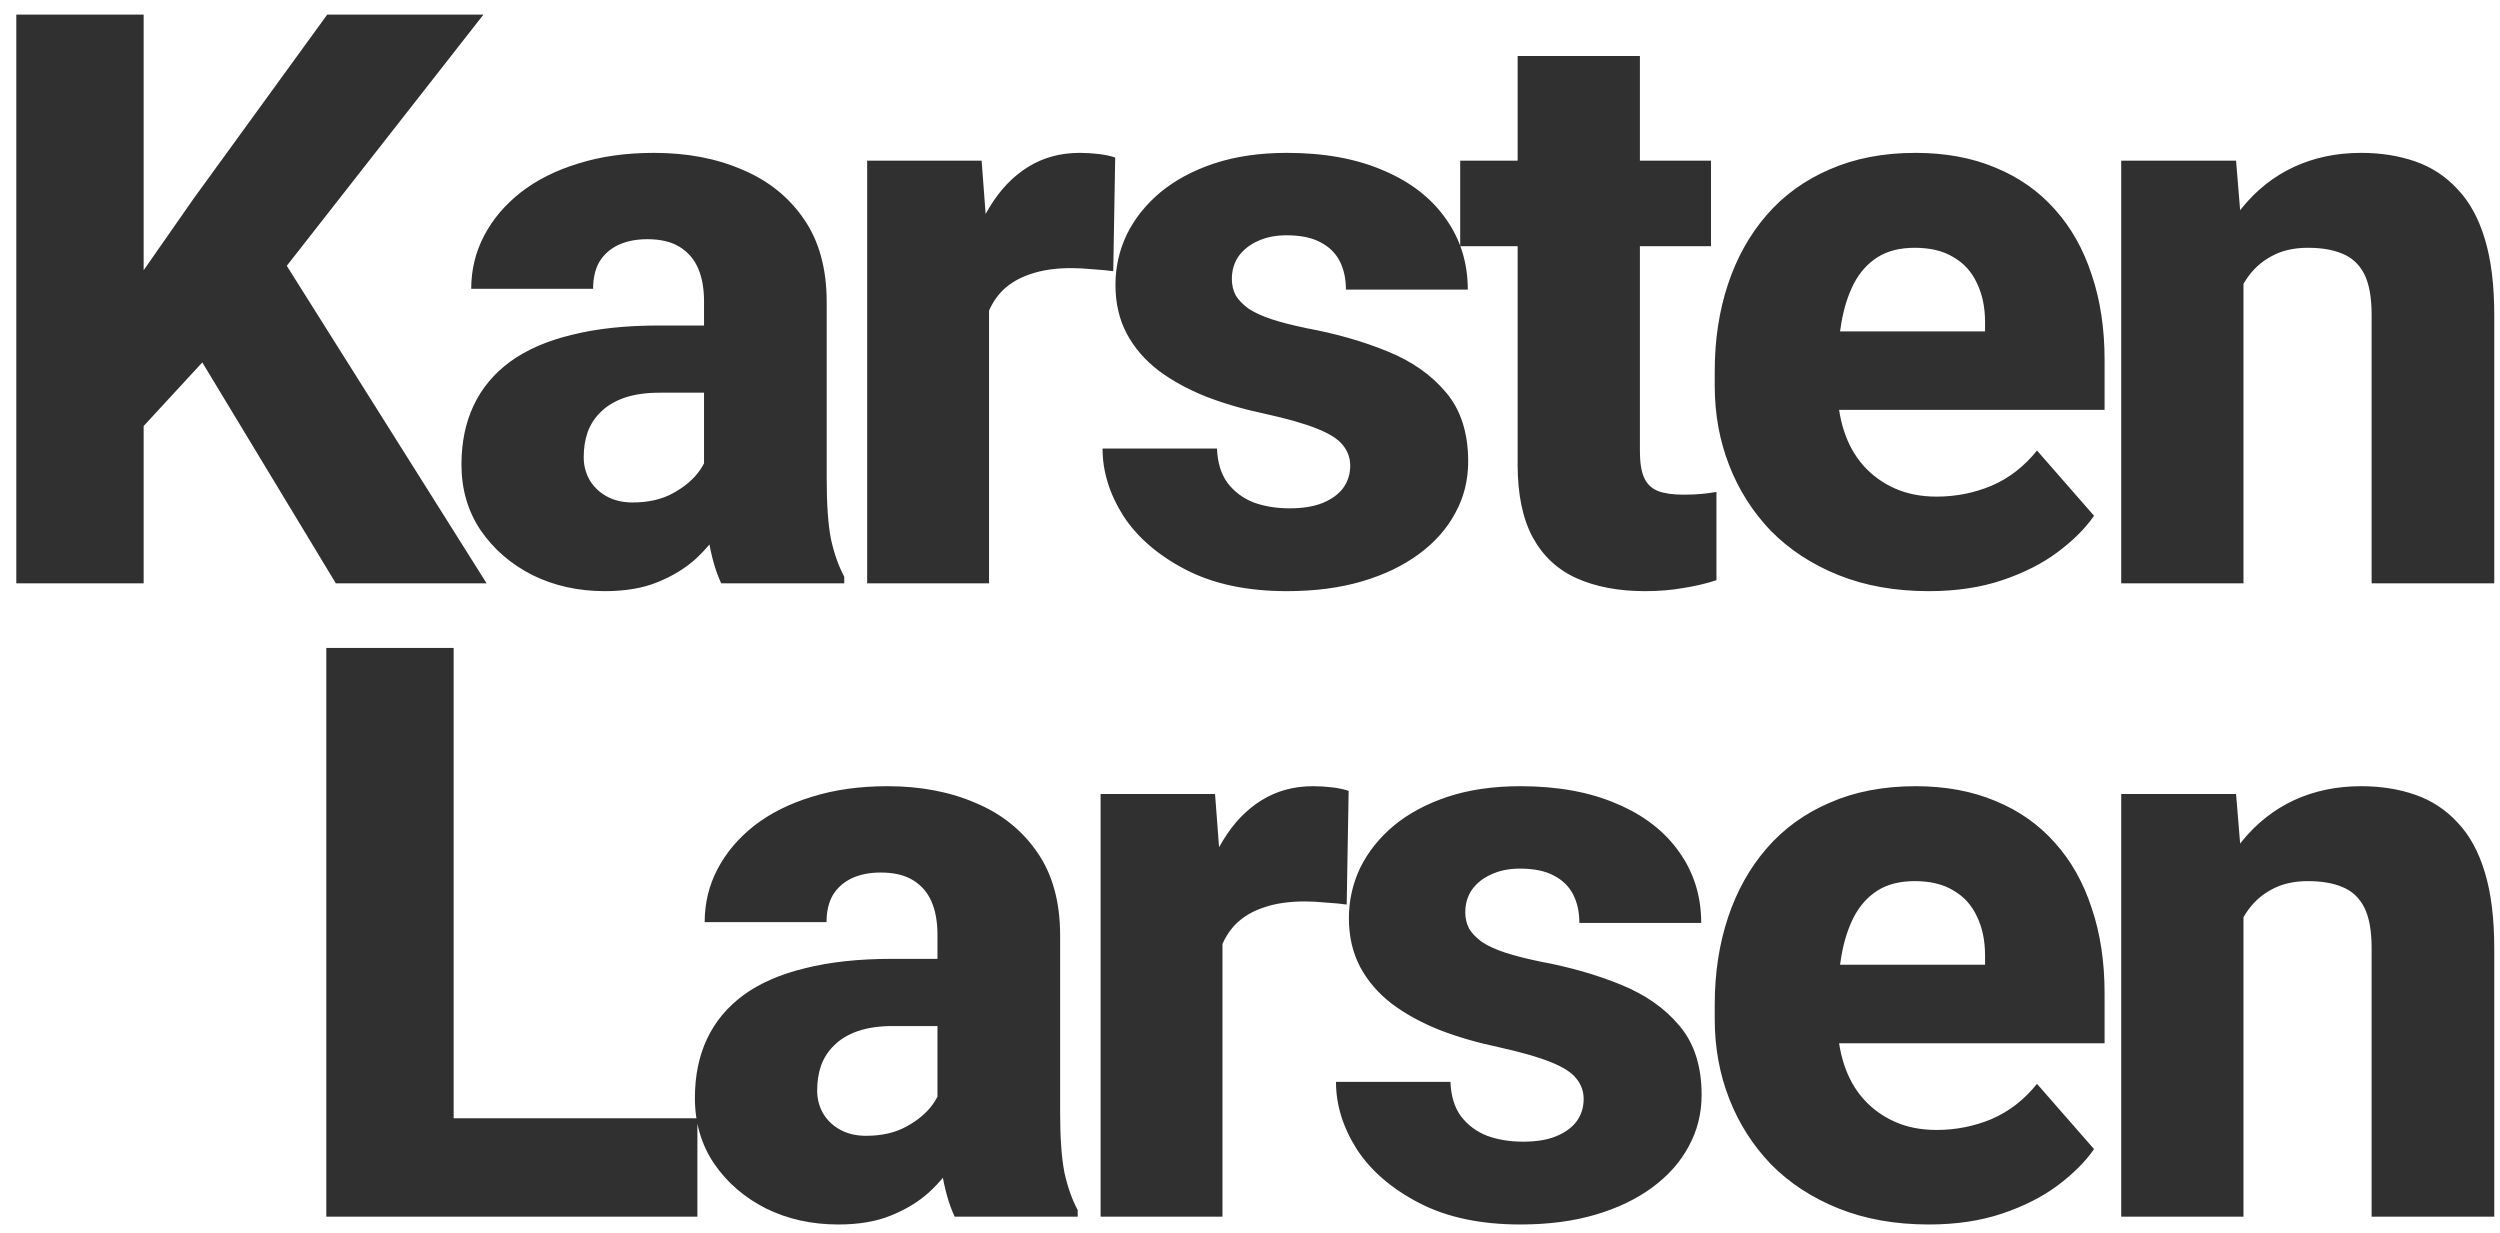 <svg width="150" height="74" viewBox="0 0 150 74" fill="none" xmlns="http://www.w3.org/2000/svg">
<path d="M8.619 0.875V35H0.978V0.875H8.619ZM29.009 0.875L15.65 17.938L7.869 26.375L6.486 19.273L11.619 11.914L19.634 0.875H29.009ZM20.15 35L10.728 19.414L16.541 14.891L29.197 35H20.15ZM42.242 28.953V18.078C42.242 17.312 42.125 16.656 41.891 16.109C41.656 15.562 41.289 15.133 40.789 14.82C40.289 14.508 39.641 14.352 38.844 14.352C38.172 14.352 37.586 14.469 37.086 14.703C36.602 14.938 36.227 15.273 35.961 15.711C35.711 16.148 35.586 16.688 35.586 17.328H28.273C28.273 16.188 28.531 15.125 29.047 14.141C29.562 13.156 30.297 12.289 31.25 11.539C32.219 10.789 33.375 10.211 34.719 9.805C36.062 9.383 37.57 9.172 39.242 9.172C41.227 9.172 42.992 9.508 44.539 10.18C46.102 10.836 47.336 11.828 48.242 13.156C49.148 14.469 49.602 16.125 49.602 18.125V28.742C49.602 30.273 49.688 31.477 49.859 32.352C50.047 33.211 50.312 33.961 50.656 34.602V35H43.273C42.93 34.266 42.672 33.359 42.5 32.281C42.328 31.188 42.242 30.078 42.242 28.953ZM43.156 19.531L43.203 23.562H39.57C38.758 23.562 38.055 23.664 37.461 23.867C36.883 24.07 36.414 24.352 36.055 24.711C35.695 25.055 35.43 25.461 35.258 25.93C35.102 26.383 35.023 26.883 35.023 27.43C35.023 27.945 35.148 28.414 35.398 28.836C35.648 29.242 35.992 29.562 36.43 29.797C36.867 30.031 37.375 30.148 37.953 30.148C38.906 30.148 39.719 29.961 40.391 29.586C41.078 29.211 41.609 28.758 41.984 28.227C42.359 27.68 42.547 27.172 42.547 26.703L44.305 29.75C44.023 30.375 43.68 31.023 43.273 31.695C42.867 32.352 42.352 32.969 41.727 33.547C41.102 34.109 40.344 34.57 39.453 34.93C38.578 35.289 37.523 35.469 36.289 35.469C34.695 35.469 33.25 35.148 31.953 34.508C30.656 33.852 29.617 32.953 28.836 31.812C28.07 30.672 27.688 29.359 27.688 27.875C27.688 26.547 27.93 25.367 28.414 24.336C28.898 23.305 29.625 22.43 30.594 21.711C31.578 20.992 32.812 20.453 34.297 20.094C35.781 19.719 37.516 19.531 39.5 19.531H43.156ZM59.342 15.547V35H52.03V9.641H58.897L59.342 15.547ZM66.912 9.453L66.795 16.273C66.483 16.227 66.077 16.188 65.577 16.156C65.077 16.109 64.647 16.086 64.287 16.086C63.35 16.086 62.538 16.203 61.85 16.438C61.178 16.656 60.616 16.984 60.163 17.422C59.725 17.859 59.397 18.406 59.178 19.062C58.959 19.703 58.85 20.445 58.85 21.289L57.467 20.609C57.467 18.938 57.631 17.406 57.959 16.016C58.288 14.625 58.764 13.422 59.389 12.406C60.014 11.375 60.78 10.578 61.686 10.016C62.592 9.453 63.623 9.172 64.78 9.172C65.155 9.172 65.537 9.195 65.928 9.242C66.319 9.289 66.647 9.359 66.912 9.453ZM81.013 27.945C81.013 27.477 80.864 27.062 80.567 26.703C80.286 26.344 79.77 26.016 79.02 25.719C78.286 25.422 77.247 25.125 75.903 24.828C74.638 24.562 73.458 24.219 72.364 23.797C71.27 23.359 70.317 22.836 69.505 22.227C68.692 21.602 68.059 20.867 67.606 20.023C67.153 19.164 66.927 18.188 66.927 17.094C66.927 16.031 67.153 15.023 67.606 14.07C68.075 13.117 68.747 12.273 69.622 11.539C70.513 10.805 71.591 10.227 72.856 9.805C74.138 9.383 75.591 9.172 77.216 9.172C79.45 9.172 81.38 9.523 83.005 10.227C84.63 10.914 85.88 11.883 86.755 13.133C87.63 14.367 88.067 15.781 88.067 17.375H80.755C80.755 16.719 80.63 16.148 80.38 15.664C80.13 15.18 79.747 14.805 79.231 14.539C78.716 14.258 78.036 14.117 77.192 14.117C76.536 14.117 75.958 14.234 75.458 14.469C74.973 14.688 74.591 14.992 74.309 15.383C74.044 15.773 73.911 16.227 73.911 16.742C73.911 17.102 73.989 17.43 74.145 17.727C74.317 18.008 74.575 18.273 74.919 18.523C75.278 18.758 75.739 18.969 76.302 19.156C76.88 19.344 77.583 19.523 78.411 19.695C80.177 20.023 81.786 20.484 83.239 21.078C84.708 21.672 85.88 22.492 86.755 23.539C87.645 24.586 88.091 25.969 88.091 27.688C88.091 28.812 87.833 29.844 87.317 30.781C86.817 31.719 86.091 32.539 85.138 33.242C84.184 33.945 83.044 34.492 81.716 34.883C80.388 35.273 78.888 35.469 77.216 35.469C74.825 35.469 72.802 35.039 71.145 34.18C69.489 33.32 68.239 32.242 67.395 30.945C66.567 29.633 66.153 28.289 66.153 26.914H73.02C73.052 27.758 73.263 28.445 73.653 28.977C74.059 29.508 74.583 29.898 75.223 30.148C75.864 30.383 76.583 30.5 77.38 30.5C78.177 30.5 78.841 30.391 79.372 30.172C79.903 29.953 80.309 29.656 80.591 29.281C80.872 28.891 81.013 28.445 81.013 27.945ZM102.659 9.641V14.773H87.612V9.641H102.659ZM91.058 3.359H98.394V27.055C98.394 27.758 98.48 28.297 98.652 28.672C98.823 29.047 99.105 29.312 99.495 29.469C99.886 29.609 100.386 29.68 100.995 29.68C101.433 29.68 101.808 29.664 102.12 29.633C102.433 29.602 102.722 29.562 102.987 29.516V34.812C102.362 35.016 101.698 35.172 100.995 35.281C100.292 35.406 99.527 35.469 98.698 35.469C97.12 35.469 95.753 35.211 94.597 34.695C93.456 34.18 92.581 33.367 91.972 32.258C91.362 31.133 91.058 29.672 91.058 27.875V3.359ZM115.728 35.469C113.712 35.469 111.908 35.148 110.314 34.508C108.72 33.867 107.369 32.984 106.259 31.859C105.166 30.719 104.33 29.406 103.752 27.922C103.173 26.438 102.884 24.852 102.884 23.164V22.273C102.884 20.383 103.15 18.641 103.681 17.047C104.212 15.453 104.986 14.07 106.002 12.898C107.033 11.711 108.298 10.797 109.798 10.156C111.298 9.5 113.009 9.172 114.931 9.172C116.728 9.172 118.33 9.469 119.736 10.062C121.142 10.641 122.33 11.477 123.298 12.57C124.267 13.648 125.002 14.953 125.502 16.484C126.017 18 126.275 19.703 126.275 21.594V24.594H105.837V19.883H119.103V19.32C119.103 18.43 118.939 17.648 118.611 16.977C118.298 16.305 117.83 15.789 117.205 15.43C116.595 15.055 115.822 14.867 114.884 14.867C113.994 14.867 113.252 15.055 112.658 15.43C112.064 15.805 111.587 16.336 111.228 17.023C110.884 17.695 110.634 18.484 110.478 19.391C110.322 20.281 110.244 21.242 110.244 22.273V23.164C110.244 24.148 110.377 25.047 110.642 25.859C110.908 26.672 111.298 27.367 111.814 27.945C112.33 28.523 112.955 28.977 113.689 29.305C114.423 29.633 115.259 29.797 116.197 29.797C117.353 29.797 118.455 29.578 119.502 29.141C120.548 28.688 121.455 27.984 122.22 27.031L125.642 30.945C125.127 31.695 124.4 32.422 123.462 33.125C122.541 33.812 121.431 34.375 120.134 34.812C118.837 35.25 117.369 35.469 115.728 35.469ZM134.609 15.055V35H127.273V9.641H134.164L134.609 15.055ZM133.648 21.43L131.82 21.477C131.82 19.57 132.055 17.859 132.523 16.344C132.992 14.828 133.656 13.539 134.516 12.477C135.391 11.398 136.43 10.578 137.633 10.016C138.852 9.453 140.195 9.172 141.664 9.172C142.852 9.172 143.937 9.344 144.922 9.688C145.906 10.031 146.75 10.586 147.453 11.352C148.172 12.102 148.719 13.102 149.094 14.352C149.469 15.586 149.656 17.109 149.656 18.922V35H142.297V18.898C142.297 17.836 142.148 17.016 141.852 16.438C141.555 15.859 141.117 15.453 140.539 15.219C139.977 14.984 139.289 14.867 138.477 14.867C137.617 14.867 136.883 15.039 136.273 15.383C135.664 15.711 135.164 16.172 134.773 16.766C134.383 17.359 134.094 18.055 133.906 18.852C133.734 19.648 133.648 20.508 133.648 21.43ZM41.844 67.094V73H24.617V67.094H41.844ZM27.219 38.875V73H19.578V38.875H27.219ZM56.248 66.953V56.078C56.248 55.312 56.131 54.656 55.897 54.109C55.663 53.562 55.295 53.133 54.795 52.82C54.295 52.508 53.647 52.352 52.85 52.352C52.178 52.352 51.592 52.469 51.092 52.703C50.608 52.938 50.233 53.273 49.967 53.711C49.717 54.148 49.592 54.688 49.592 55.328H42.28C42.28 54.188 42.538 53.125 43.053 52.141C43.569 51.156 44.303 50.289 45.256 49.539C46.225 48.789 47.381 48.211 48.725 47.805C50.069 47.383 51.577 47.172 53.248 47.172C55.233 47.172 56.998 47.508 58.545 48.18C60.108 48.836 61.342 49.828 62.248 51.156C63.155 52.469 63.608 54.125 63.608 56.125V66.742C63.608 68.273 63.694 69.477 63.866 70.352C64.053 71.211 64.319 71.961 64.662 72.602V73H57.28C56.936 72.266 56.678 71.359 56.506 70.281C56.334 69.188 56.248 68.078 56.248 66.953ZM57.163 57.531L57.209 61.562H53.577C52.764 61.562 52.061 61.664 51.467 61.867C50.889 62.07 50.42 62.352 50.061 62.711C49.702 63.055 49.436 63.461 49.264 63.93C49.108 64.383 49.03 64.883 49.03 65.43C49.03 65.945 49.155 66.414 49.405 66.836C49.655 67.242 49.998 67.562 50.436 67.797C50.873 68.031 51.381 68.148 51.959 68.148C52.913 68.148 53.725 67.961 54.397 67.586C55.084 67.211 55.616 66.758 55.991 66.227C56.366 65.68 56.553 65.172 56.553 64.703L58.311 67.75C58.03 68.375 57.686 69.023 57.28 69.695C56.873 70.352 56.358 70.969 55.733 71.547C55.108 72.109 54.35 72.57 53.459 72.93C52.584 73.289 51.53 73.469 50.295 73.469C48.702 73.469 47.256 73.148 45.959 72.508C44.663 71.852 43.623 70.953 42.842 69.812C42.077 68.672 41.694 67.359 41.694 65.875C41.694 64.547 41.936 63.367 42.42 62.336C42.905 61.305 43.631 60.43 44.6 59.711C45.584 58.992 46.819 58.453 48.303 58.094C49.788 57.719 51.522 57.531 53.506 57.531H57.163ZM73.348 53.547V73H66.036V47.641H72.903L73.348 53.547ZM80.919 47.453L80.802 54.273C80.489 54.227 80.083 54.188 79.583 54.156C79.083 54.109 78.653 54.086 78.294 54.086C77.356 54.086 76.544 54.203 75.856 54.438C75.184 54.656 74.622 54.984 74.169 55.422C73.731 55.859 73.403 56.406 73.184 57.062C72.966 57.703 72.856 58.445 72.856 59.289L71.473 58.609C71.473 56.938 71.638 55.406 71.966 54.016C72.294 52.625 72.77 51.422 73.395 50.406C74.02 49.375 74.786 48.578 75.692 48.016C76.598 47.453 77.63 47.172 78.786 47.172C79.161 47.172 79.544 47.195 79.934 47.242C80.325 47.289 80.653 47.359 80.919 47.453ZM95.019 65.945C95.019 65.477 94.87 65.062 94.573 64.703C94.292 64.344 93.777 64.016 93.027 63.719C92.292 63.422 91.253 63.125 89.909 62.828C88.644 62.562 87.464 62.219 86.37 61.797C85.277 61.359 84.323 60.836 83.511 60.227C82.698 59.602 82.066 58.867 81.612 58.023C81.159 57.164 80.933 56.188 80.933 55.094C80.933 54.031 81.159 53.023 81.612 52.07C82.081 51.117 82.753 50.273 83.628 49.539C84.519 48.805 85.597 48.227 86.862 47.805C88.144 47.383 89.597 47.172 91.222 47.172C93.456 47.172 95.386 47.523 97.011 48.227C98.636 48.914 99.886 49.883 100.761 51.133C101.636 52.367 102.073 53.781 102.073 55.375H94.761C94.761 54.719 94.636 54.148 94.386 53.664C94.136 53.18 93.753 52.805 93.237 52.539C92.722 52.258 92.042 52.117 91.198 52.117C90.542 52.117 89.964 52.234 89.464 52.469C88.98 52.688 88.597 52.992 88.316 53.383C88.05 53.773 87.917 54.227 87.917 54.742C87.917 55.102 87.995 55.43 88.152 55.727C88.323 56.008 88.581 56.273 88.925 56.523C89.284 56.758 89.745 56.969 90.308 57.156C90.886 57.344 91.589 57.523 92.417 57.695C94.183 58.023 95.792 58.484 97.245 59.078C98.714 59.672 99.886 60.492 100.761 61.539C101.652 62.586 102.097 63.969 102.097 65.688C102.097 66.812 101.839 67.844 101.323 68.781C100.823 69.719 100.097 70.539 99.144 71.242C98.191 71.945 97.05 72.492 95.722 72.883C94.394 73.273 92.894 73.469 91.222 73.469C88.831 73.469 86.808 73.039 85.152 72.18C83.495 71.32 82.245 70.242 81.402 68.945C80.573 67.633 80.159 66.289 80.159 64.914H87.027C87.058 65.758 87.269 66.445 87.659 66.977C88.066 67.508 88.589 67.898 89.23 68.148C89.87 68.383 90.589 68.5 91.386 68.5C92.183 68.5 92.847 68.391 93.378 68.172C93.909 67.953 94.316 67.656 94.597 67.281C94.878 66.891 95.019 66.445 95.019 65.945ZM115.728 73.469C113.713 73.469 111.908 73.148 110.314 72.508C108.72 71.867 107.369 70.984 106.259 69.859C105.166 68.719 104.33 67.406 103.752 65.922C103.173 64.438 102.884 62.852 102.884 61.164V60.273C102.884 58.383 103.15 56.641 103.681 55.047C104.213 53.453 104.986 52.07 106.002 50.898C107.033 49.711 108.298 48.797 109.798 48.156C111.298 47.5 113.009 47.172 114.931 47.172C116.728 47.172 118.33 47.469 119.736 48.062C121.142 48.641 122.33 49.477 123.298 50.57C124.267 51.648 125.002 52.953 125.502 54.484C126.017 56 126.275 57.703 126.275 59.594V62.594H105.838V57.883H119.103V57.32C119.103 56.43 118.939 55.648 118.611 54.977C118.298 54.305 117.83 53.789 117.205 53.43C116.595 53.055 115.822 52.867 114.884 52.867C113.994 52.867 113.252 53.055 112.658 53.43C112.064 53.805 111.588 54.336 111.228 55.023C110.884 55.695 110.634 56.484 110.478 57.391C110.322 58.281 110.244 59.242 110.244 60.273V61.164C110.244 62.148 110.377 63.047 110.642 63.859C110.908 64.672 111.298 65.367 111.814 65.945C112.33 66.523 112.955 66.977 113.689 67.305C114.423 67.633 115.259 67.797 116.197 67.797C117.353 67.797 118.455 67.578 119.502 67.141C120.548 66.688 121.455 65.984 122.22 65.031L125.642 68.945C125.127 69.695 124.4 70.422 123.463 71.125C122.541 71.812 121.431 72.375 120.134 72.812C118.838 73.25 117.369 73.469 115.728 73.469ZM134.609 53.055V73H127.273V47.641H134.164L134.609 53.055ZM133.648 59.43L131.82 59.477C131.82 57.57 132.055 55.859 132.523 54.344C132.992 52.828 133.656 51.539 134.516 50.477C135.391 49.398 136.43 48.578 137.633 48.016C138.852 47.453 140.195 47.172 141.664 47.172C142.852 47.172 143.938 47.344 144.922 47.688C145.906 48.031 146.75 48.586 147.453 49.352C148.172 50.102 148.719 51.102 149.094 52.352C149.469 53.586 149.656 55.109 149.656 56.922V73H142.297V56.898C142.297 55.836 142.148 55.016 141.852 54.438C141.555 53.859 141.117 53.453 140.539 53.219C139.977 52.984 139.289 52.867 138.477 52.867C137.617 52.867 136.883 53.039 136.273 53.383C135.664 53.711 135.164 54.172 134.773 54.766C134.383 55.359 134.094 56.055 133.906 56.852C133.734 57.648 133.648 58.508 133.648 59.43Z" fill="#303030"/>
</svg>
